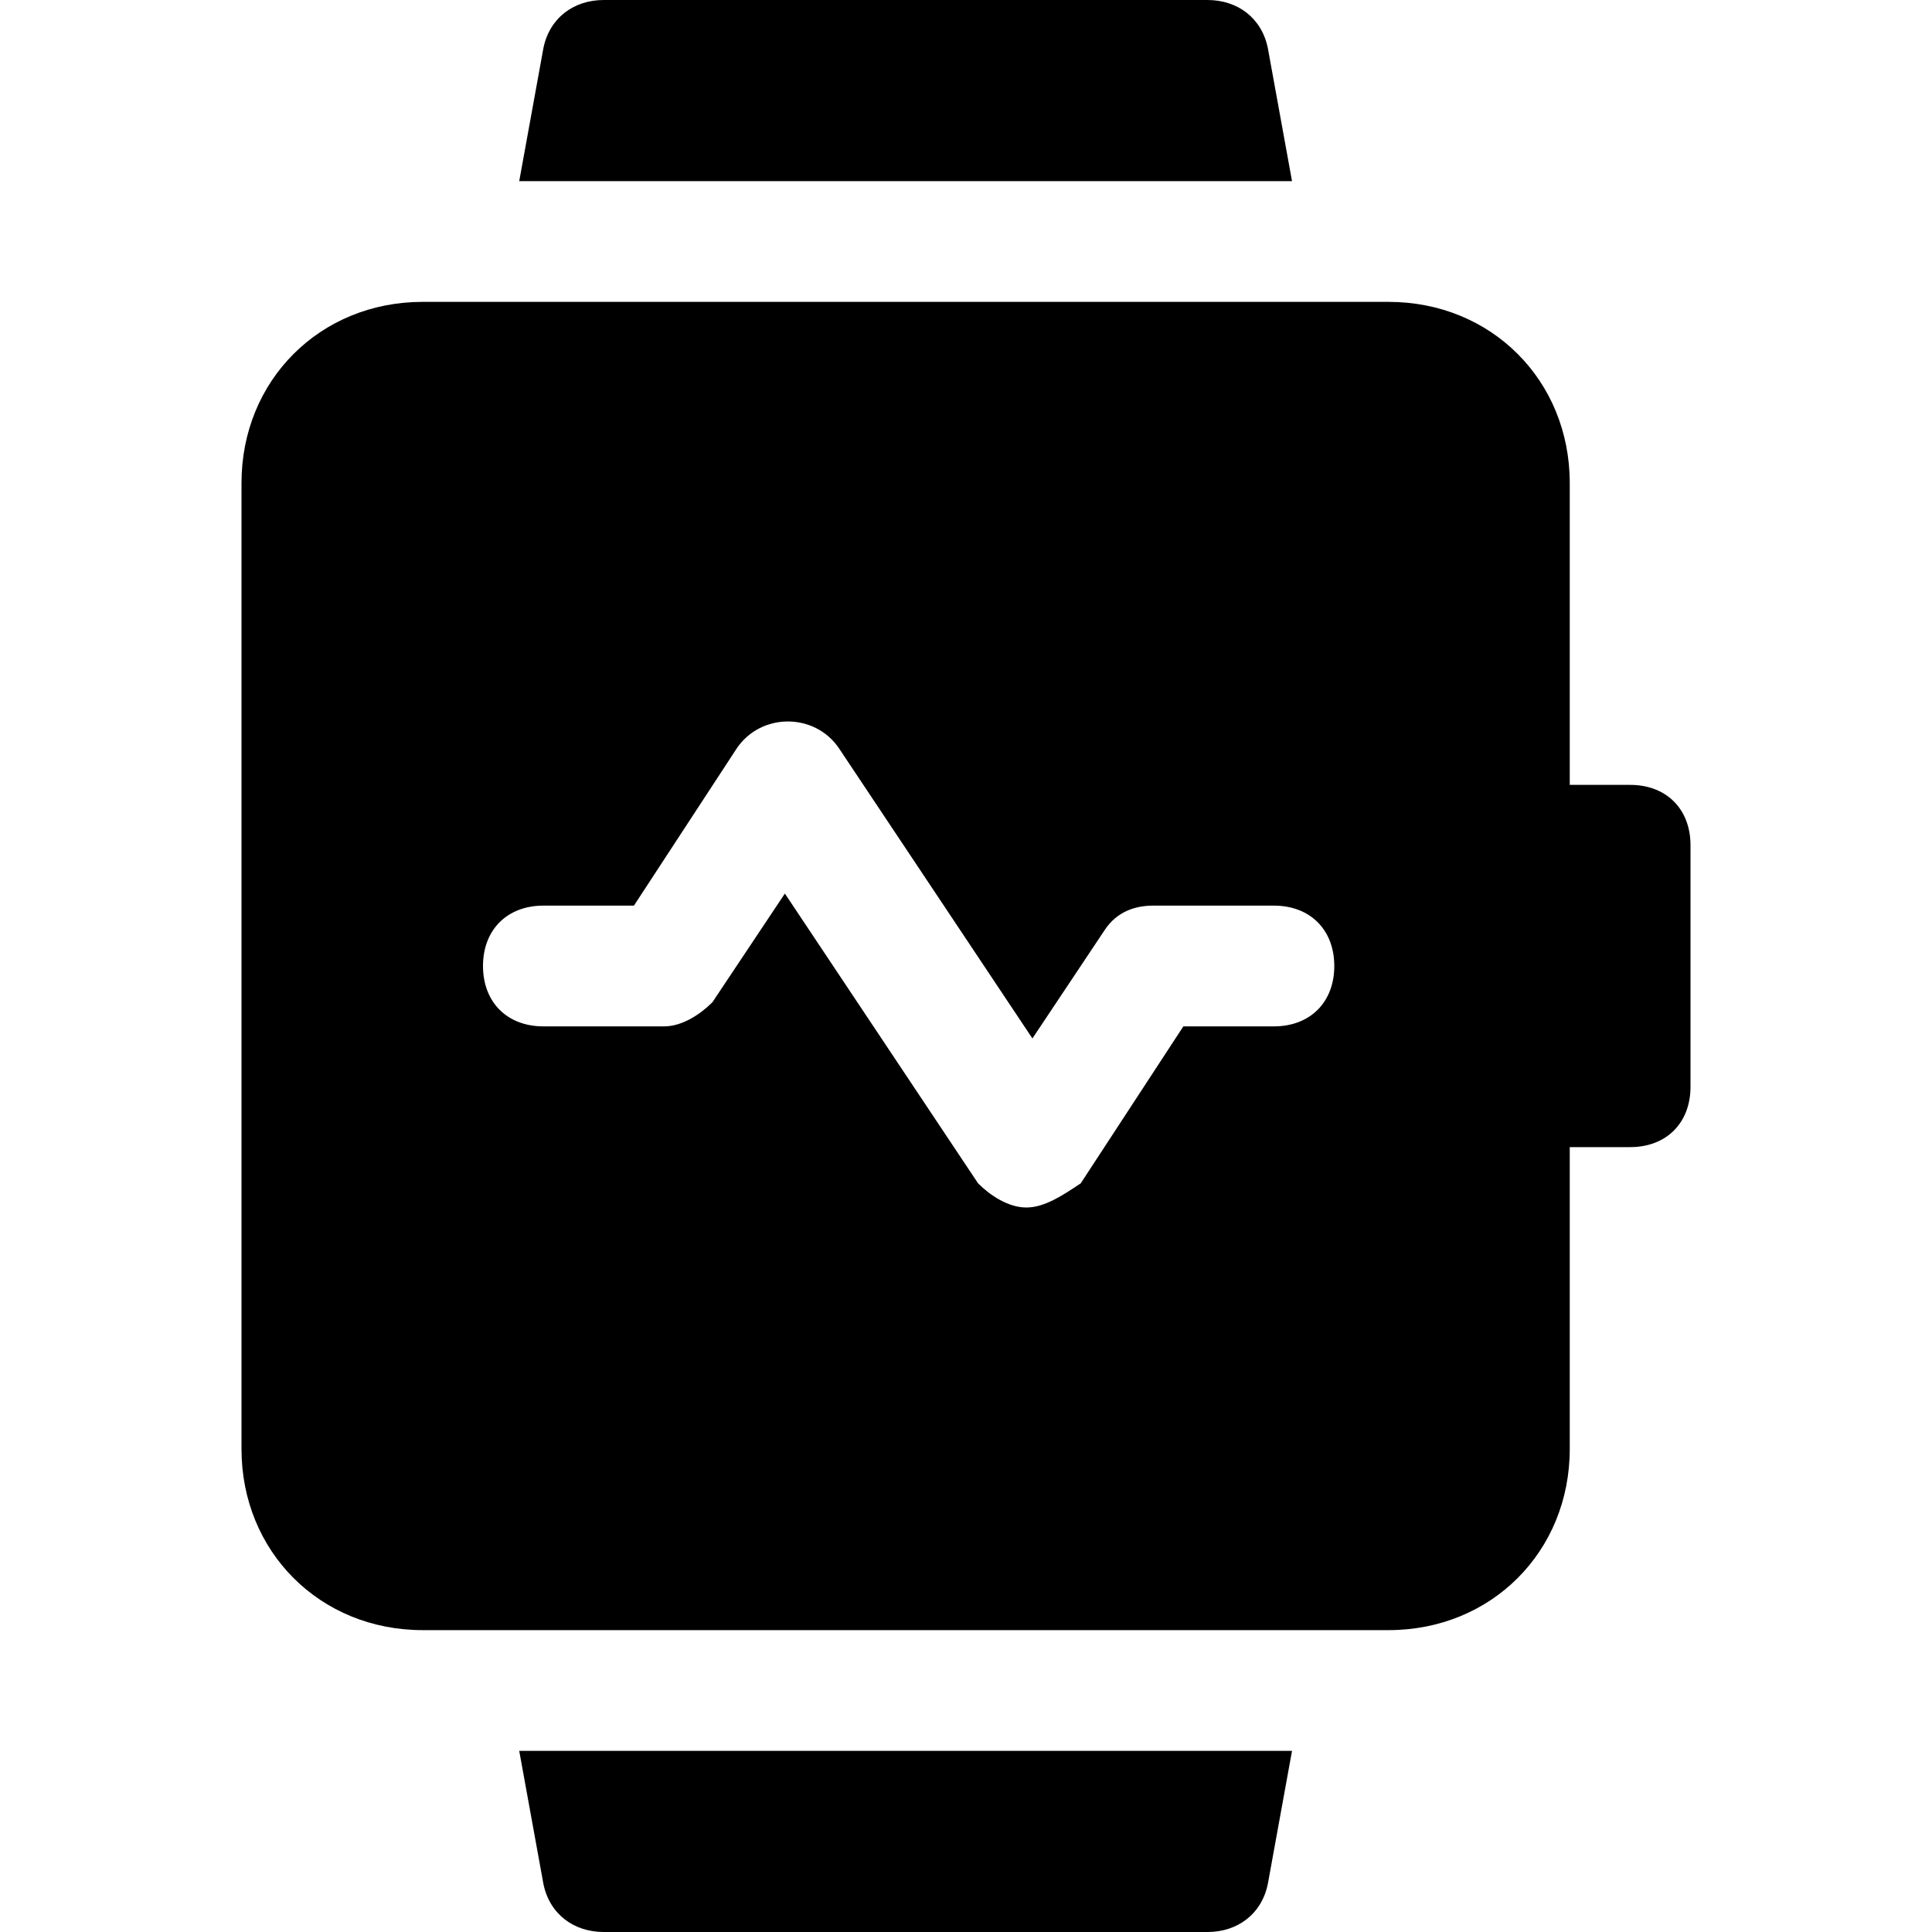 <?xml version="1.0" encoding="utf-8"?>
<!-- Generator: Adobe Illustrator 18.1.1, SVG Export Plug-In . SVG Version: 6.00 Build 0)  -->
<!DOCTYPE svg PUBLIC "-//W3C//DTD SVG 1.1//EN" "http://www.w3.org/Graphics/SVG/1.1/DTD/svg11.dtd">
<svg version="1.1" id="Layer_1" xmlns="http://www.w3.org/2000/svg" xmlns:xlink="http://www.w3.org/1999/xlink" x="0px" y="0px"
	 width="32px" height="32px" viewBox="0 0 32 32" enable-background="new 0 0 32 32" xml:space="preserve">
<path d="M21,0.8C20.9,0.3,20.5,0,20,0H10C9.5,0,9.1,0.3,9,0.8L8.6,3h12.8L21,0.8z"/>
<path d="M10,32h10c0.5,0,0.9-0.3,1-0.8l0.4-2.2H8.6L9,31.2C9.1,31.7,9.5,32,10,32z"/>
<path d="M7,27h16c1.7,0,3-1.3,3-3v-5h1c0.6,0,1-0.4,1-1v-4c0-0.6-0.4-1-1-1h-1V8c0-1.7-1.3-3-3-3H7C5.3,5,4,6.3,4,8v16
	C4,25.7,5.3,27,7,27z M9,15h1.5l1.7-2.6c0.4-0.6,1.3-0.6,1.7,0l3.2,4.8l1.2-1.8c0.2-0.3,0.5-0.4,0.8-0.4h2c0.6,0,1,0.4,1,1
	s-0.4,1-1,1h-1.5l-1.7,2.6C17.6,19.8,17.3,20,17,20s-0.6-0.2-0.8-0.4L13,14.8l-1.2,1.8C11.6,16.8,11.3,17,11,17H9c-0.6,0-1-0.4-1-1
	S8.4,15,9,15z"/>
</svg>
